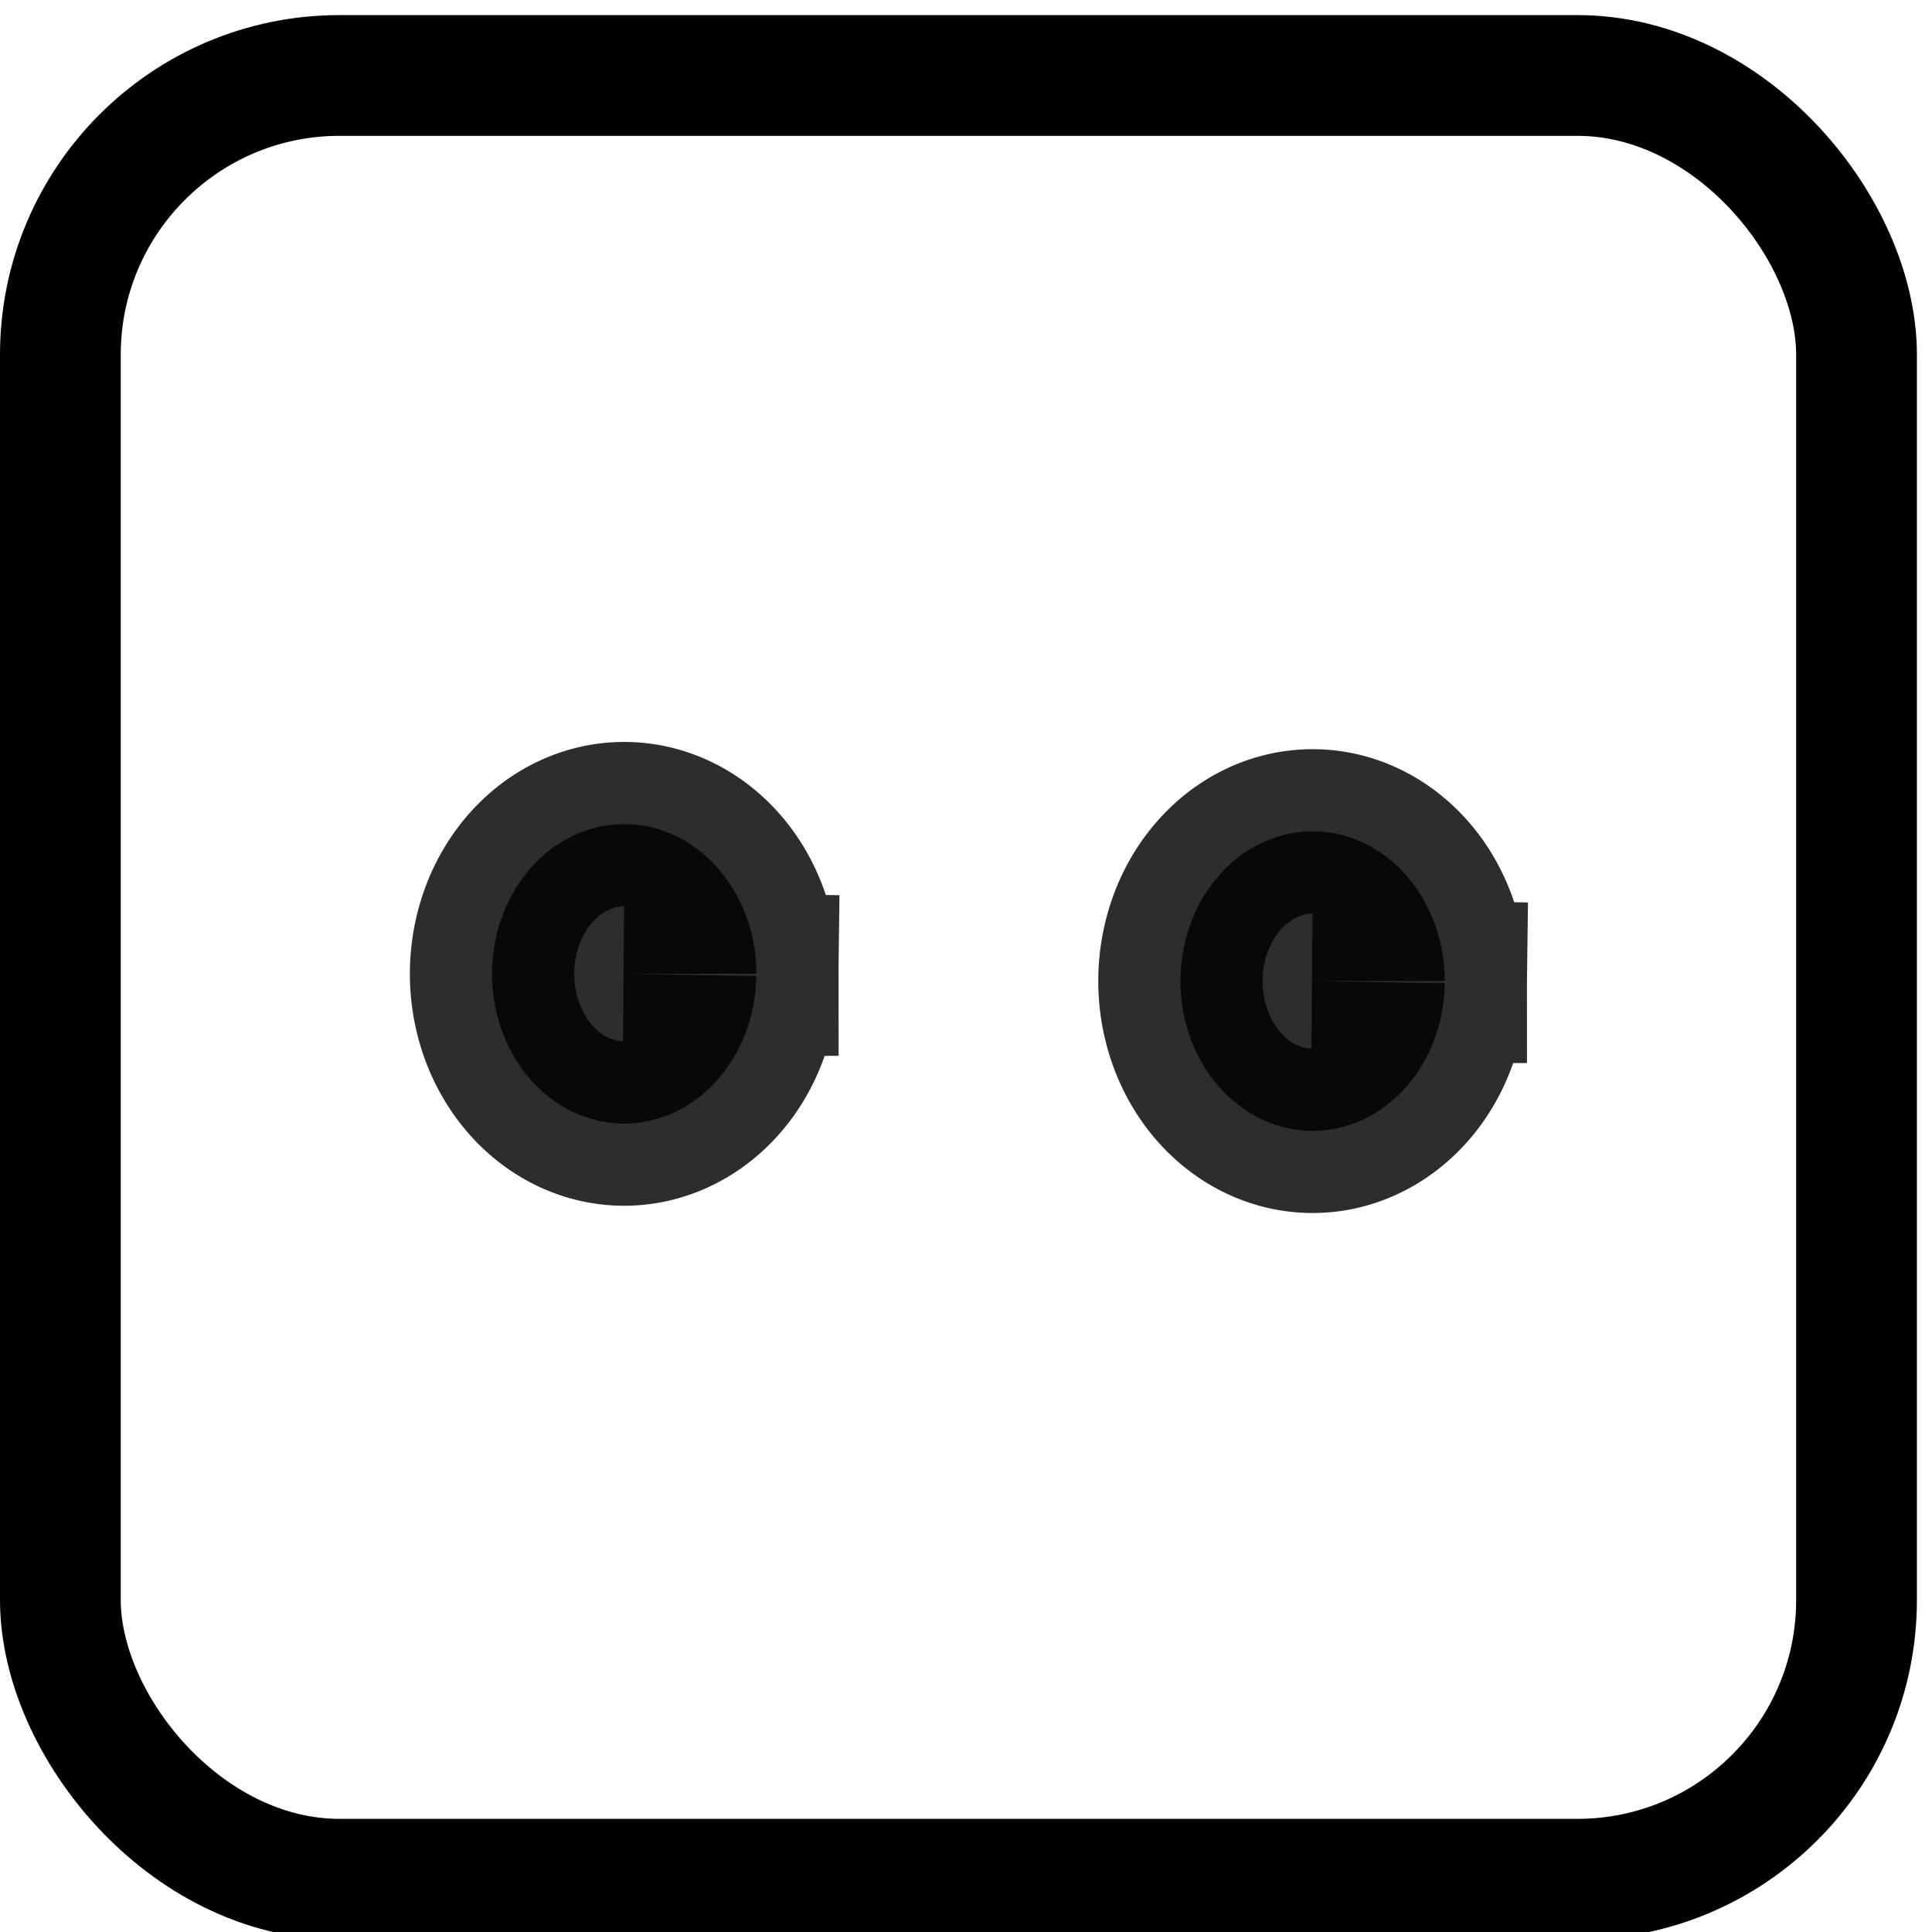 <?xml version="1.0" encoding="UTF-8" standalone="no"?>
<!-- Created with Inkscape (http://www.inkscape.org/) -->

<svg
   xmlns:osb="http://www.openswatchbook.org/uri/2009/osb"
   xmlns:dc="http://purl.org/dc/elements/1.1/"
   xmlns:cc="http://creativecommons.org/ns#"
   xmlns:rdf="http://www.w3.org/1999/02/22-rdf-syntax-ns#"
   xmlns:svg="http://www.w3.org/2000/svg"
   xmlns="http://www.w3.org/2000/svg"
   xmlns:xlink="http://www.w3.org/1999/xlink"
   xmlns:sodipodi="http://sodipodi.sourceforge.net/DTD/sodipodi-0.dtd"
   xmlns:inkscape="http://www.inkscape.org/namespaces/inkscape"
   width="16px"
   height="16px"
   viewBox="0 0 16 16"
   version="1.1"
   id="SVGRoot"
   inkscape:version="0.92.4 (5da689c313, 2019-01-14)"
   sodipodi:docname="2.svg">
  <defs
     id="defs3721">
    <linearGradient
       id="linearGradient4551"
       osb:paint="solid">
      <stop
         style="stop-color:#000000;stop-opacity:1;"
         offset="0"
         id="stop4549" />
    </linearGradient>
    <linearGradient
       inkscape:collect="always"
       xlink:href="#linearGradient4551"
       id="linearGradient4553"
       x1="0.625"
       y1="8.031"
       x2="15.5"
       y2="8.031"
       gradientUnits="userSpaceOnUse" />
  </defs>
  <sodipodi:namedview
     id="base"
     pagecolor="#ffffff"
     bordercolor="#666666"
     borderopacity="1.0"
     inkscape:pageopacity="0.0"
     inkscape:pageshadow="2"
     inkscape:zoom="16"
     inkscape:cx="8"
     inkscape:cy="8"
     inkscape:document-units="px"
     inkscape:current-layer="layer1"
     showgrid="false"
     inkscape:window-width="1680"
     inkscape:window-height="987"
     inkscape:window-x="-8"
     inkscape:window-y="-8"
     inkscape:window-maximized="1"
     inkscape:grid-bbox="true" />
  <g
     inkscape:label="Layer 1"
     inkscape:groupmode="layer"
     id="layer1">
    <rect
       style="opacity:0;fill:#ffffff;stroke:#000000"
       id="rect3736"
       width="14.875"
       height="14.938"
       x="0.625"
       y="0.562"
       ry="0.438" />
    <rect
       style="opacity:0;fill:#ffffff;stroke:#000000"
       id="rect3738"
       width="5.75"
       height="1.062"
       x="0.625"
       y="0.562"
       ry="0.438" />
    <rect
       style="fill:none;fill-rule:evenodd;stroke:url(#linearGradient4553)"
       id="rect3742"
       width="14.875"
       height="14.938"
       x="0.5"
       y="0.625"
       ry="2.312" />
    <ellipse
       style="opacity:0;fill:#000000;stroke:#000000;fill-opacity:1"
       id="path4555"
       cx="7.875"
       cy="7.969"
       rx="1.312"
       ry="1.219" />
    <ellipse
       style="opacity:0;fill:#000000;fill-opacity:1;stroke:#000000"
       id="path4557"
       cx="7.562"
       cy="7.469"
       rx="1.375"
       ry="0.969" />
    <ellipse
       style="opacity:0;fill:#000000;fill-opacity:1;stroke:#000000"
       id="path4559"
       cx="-7.969"
       cy="8.375"
       rx="3.094"
       ry="2.188" />
    <path
       style="opacity:0.824;fill:#000000;fill-opacity:1;stroke:#000000;stroke-width:1.361"
       id="path4561"
       sodipodi:type="arc"
       sodipodi:cx="5.169054"
       sodipodi:cy="8.0649233"
       sodipodi:rx="1.0944741"
       sodipodi:ry="1.2403764"
       sodipodi:start="0.014717413"
       sodipodi:end="6.2822674"
       d="M 6.263,8.083 A 1.094,1.24 0 0 1 5.157,9.305 1.094,1.24 0 0 1 4.075,8.056 1.094,1.24 0 0 1 5.172,6.825 1.094,1.24 0 0 1 6.264,8.064 l -1.094,0.001 z" />
    <path
       style="opacity:0.824;fill:#000000;fill-opacity:1;stroke:#000000;stroke-width:1.361"
       id="path4561-7"
       sodipodi:type="arc"
       sodipodi:cx="10.870684"
       sodipodi:cy="8.1249981"
       sodipodi:rx="1.0944741"
       sodipodi:ry="1.2403764"
       sodipodi:start="0.014717413"
       sodipodi:end="6.2822674"
       d="M 11.965,8.143 A 1.094,1.24 0 0 1 10.859,9.365 1.094,1.24 0 0 1 9.776,8.116 1.094,1.24 0 0 1 10.874,6.885 a 1.094,1.24 0 0 1 1.091,1.239 l -1.094,0.001 z" />
  </g>
</svg>
